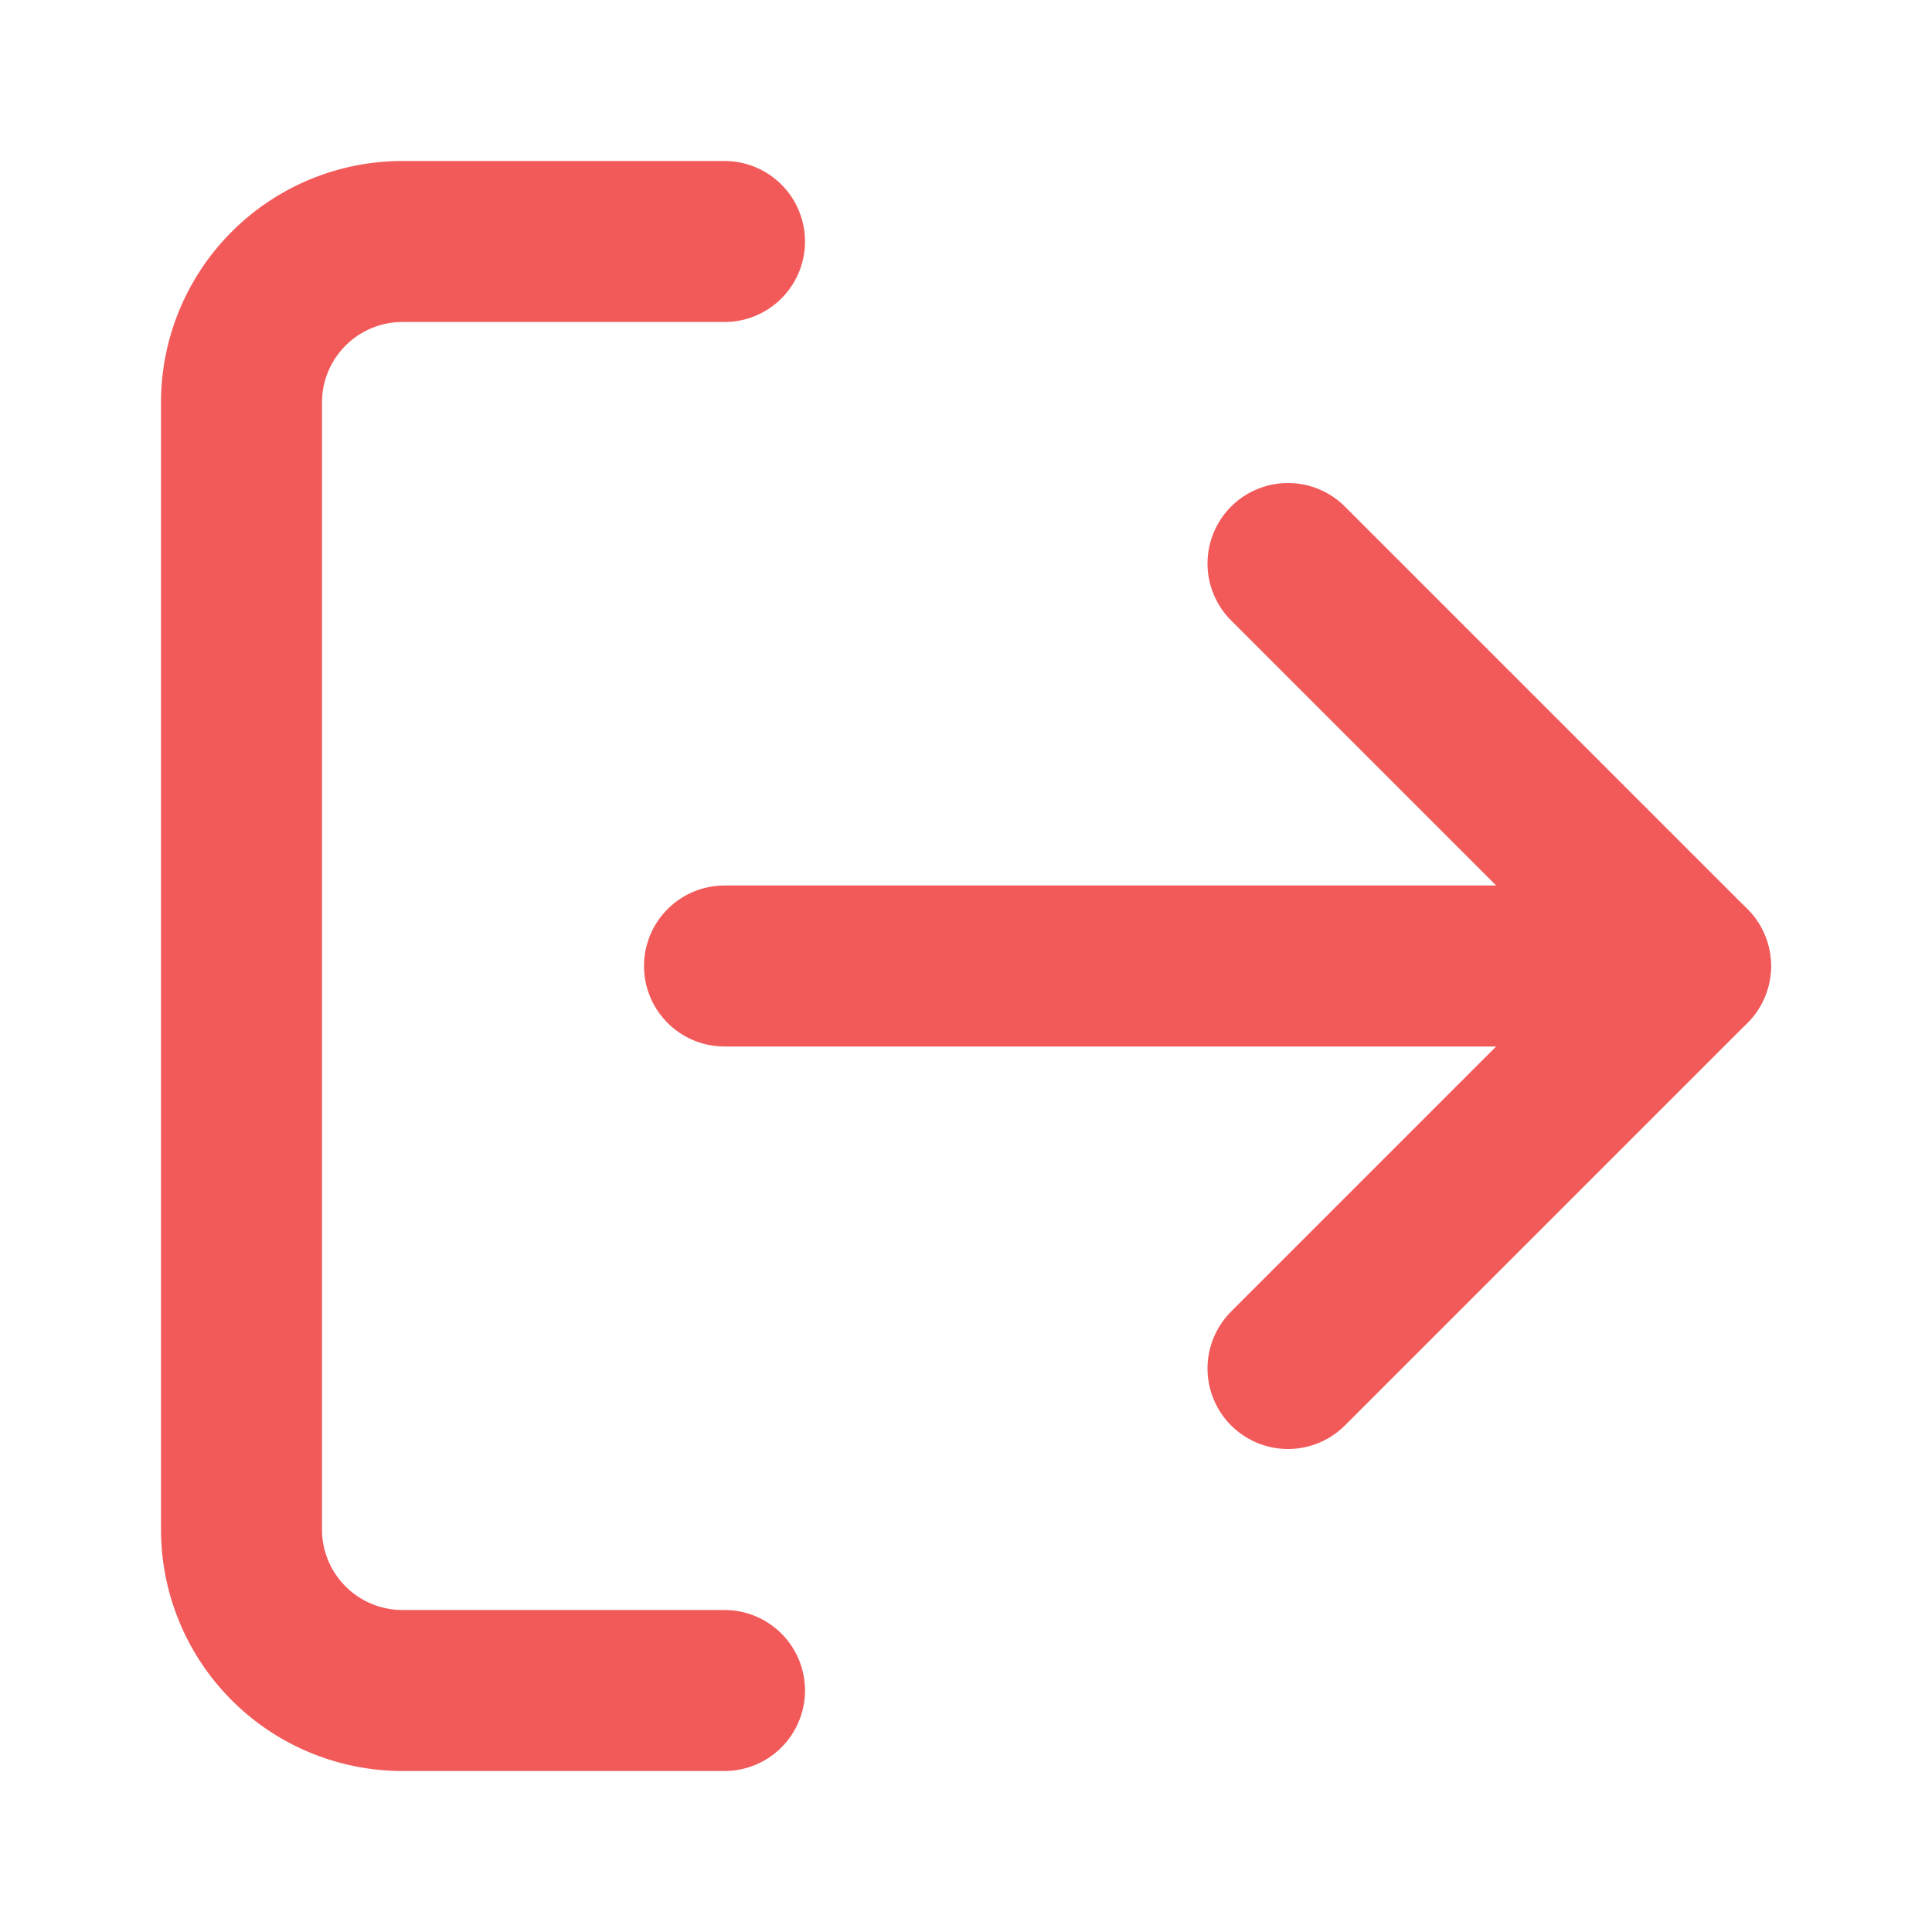  <svg
              stroke="#F25A5A"
              fill="none"
              stroke-width="2"
              viewBox="0 0 24 24"
              stroke-linecap="round"
              stroke-linejoin="round"
              class="h-4 w-4"
              height="1em"
              width="1em"
                color="#468ff6"
              xmlns="http://www.w3.org/2000/svg"
            >
              <path d="M9 21H5a2 2 0 0 1-2-2V5a2 2 0 0 1 2-2h4"></path>
              <polyline points="16 17 21 12 16 7"></polyline>
              <line x1="21" y1="12" x2="9" y2="12"></line>
            </svg>